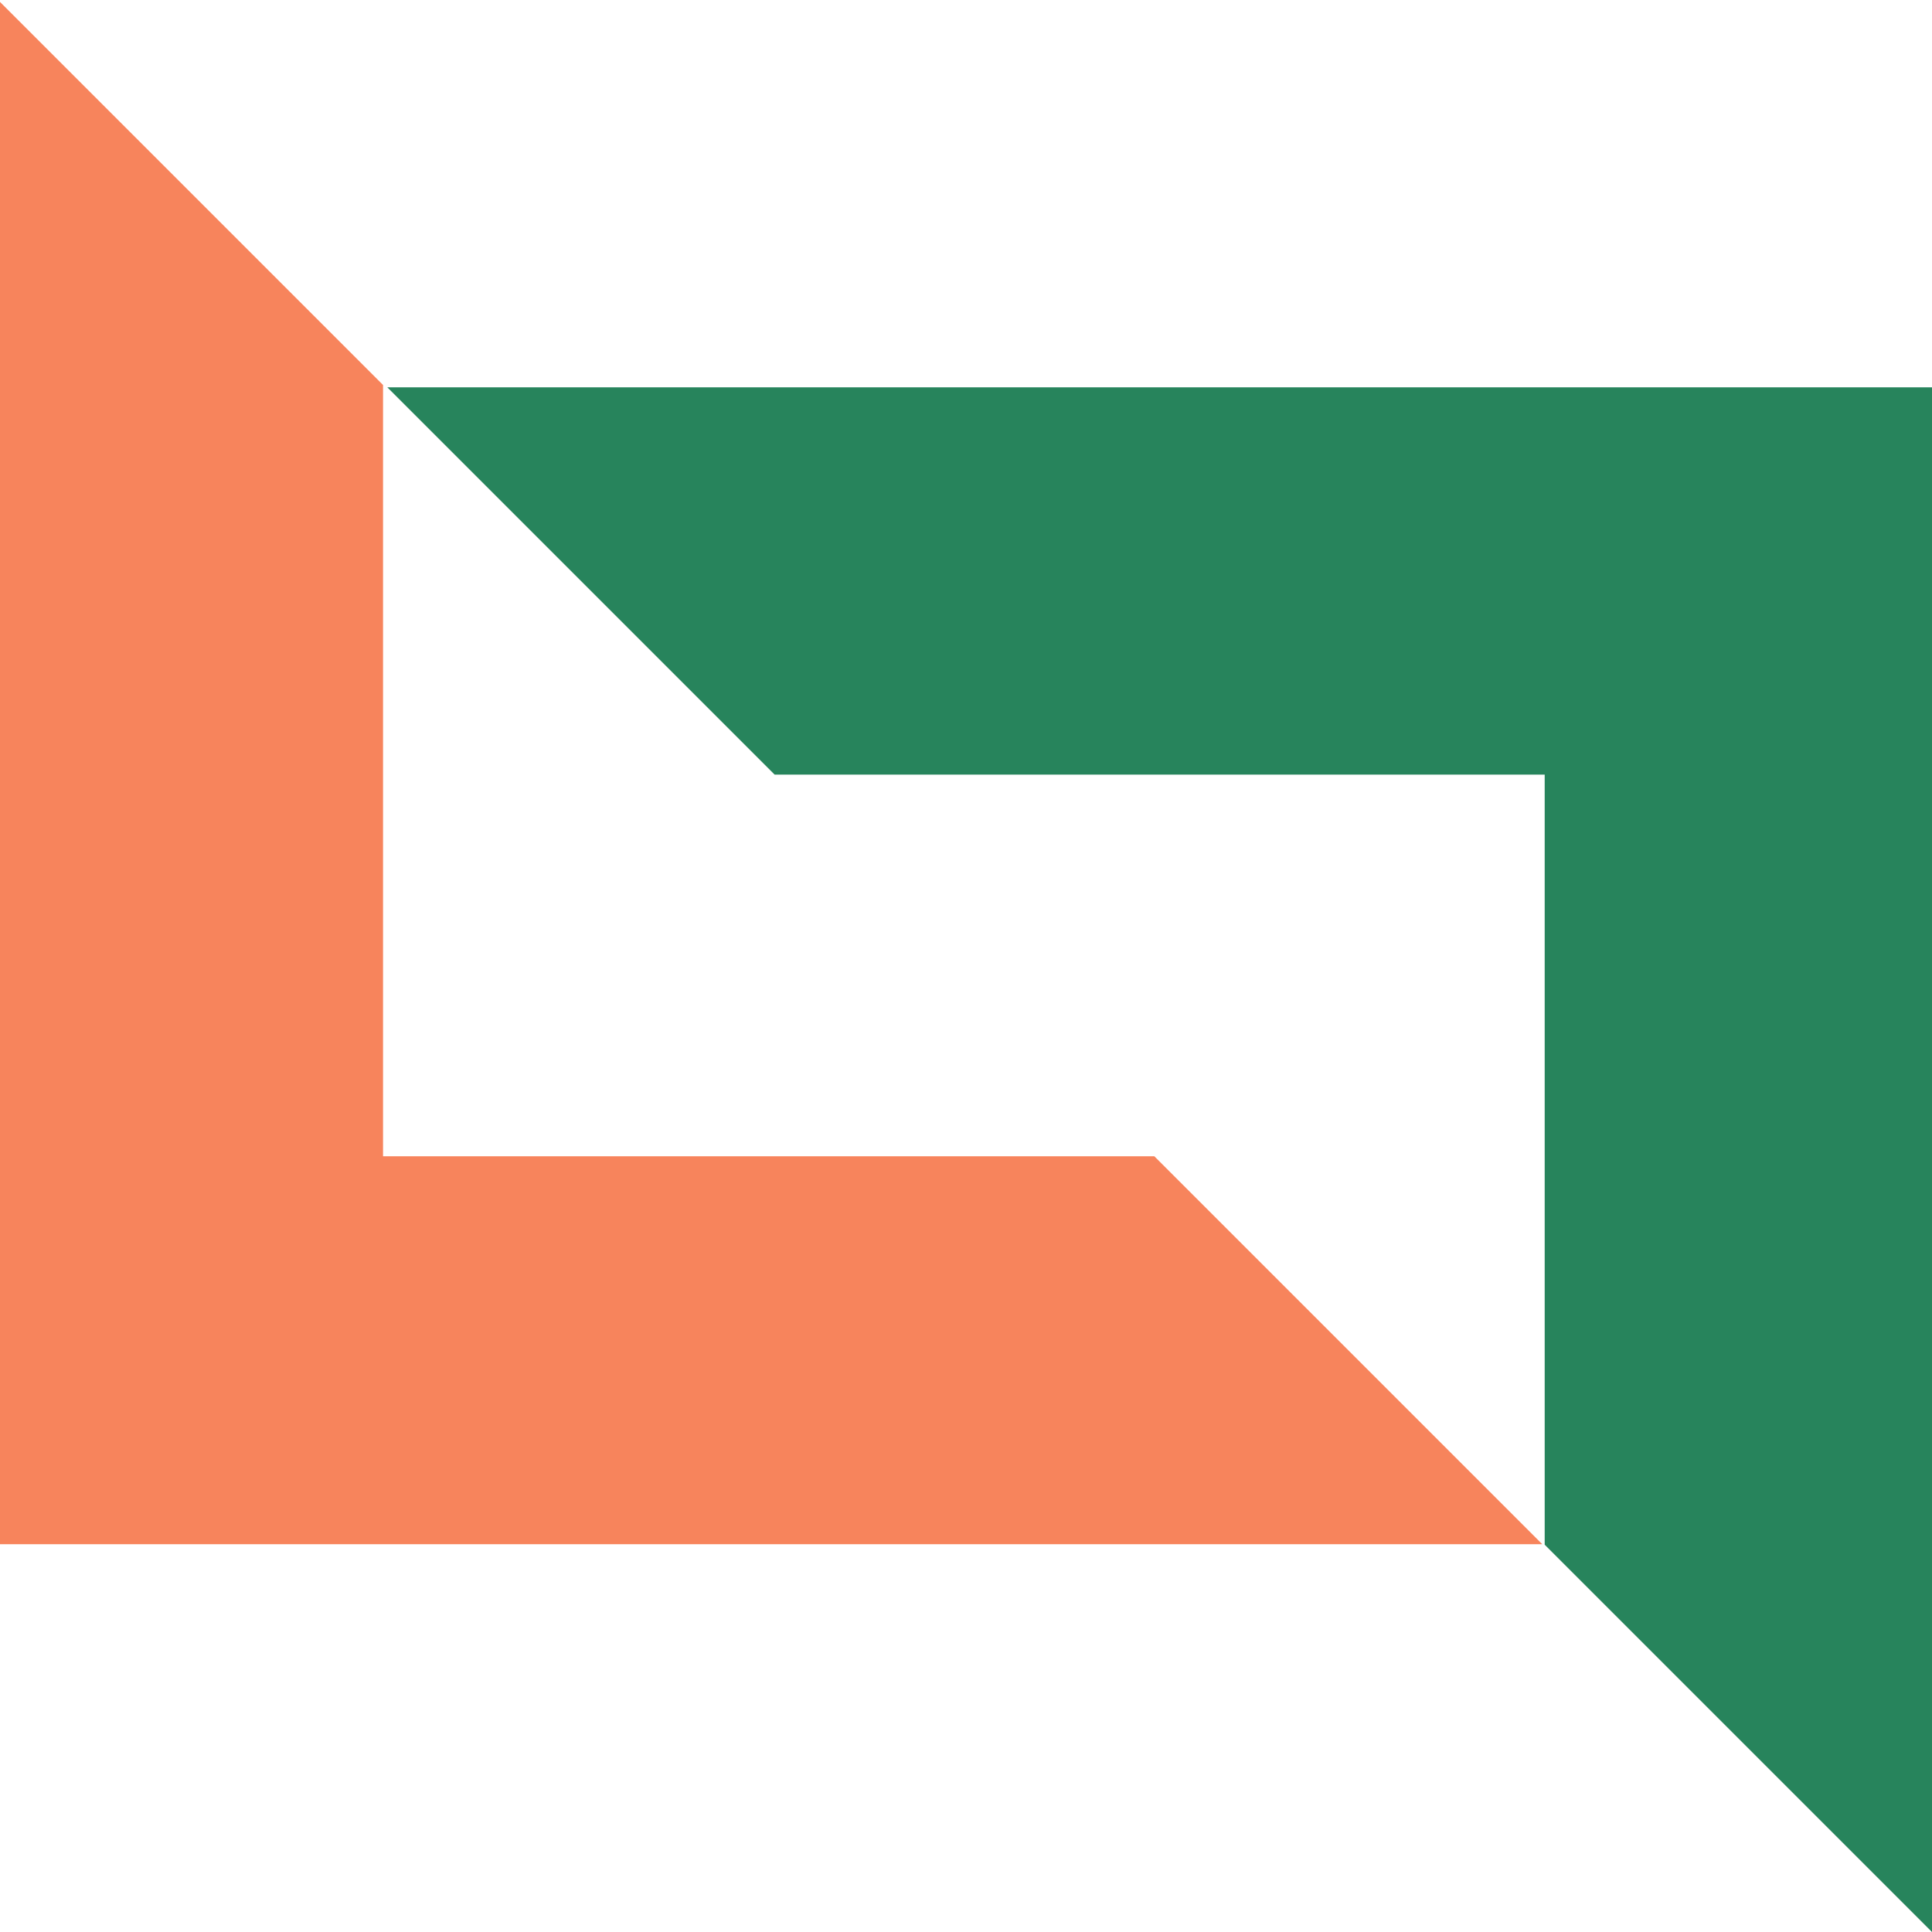 <?xml version="1.0" encoding="UTF-8" standalone="no"?>
<svg
   xmlns:dc="http://purl.org/dc/elements/1.1/"
   xmlns:cc="http://creativecommons.org/ns#"
   xmlns:rdf="http://www.w3.org/1999/02/22-rdf-syntax-ns#"
   xmlns:svg="http://www.w3.org/2000/svg"
   xmlns="http://www.w3.org/2000/svg"
   id="svg8"
   version="1.1"
   viewBox="0 0 623.531 623.532"
   height="623.532mm"
   width="623.531mm">
  <defs
     id="defs2" />
  <g
     transform="translate(1000,601.532)"
     id="layer1">
    <path
       transform="scale(0.265)"
       id="rect4829"
       d="m -3779.527,-2273.506 v 1884.215 h 1884.213 l -472.441,-472.441 h -939.33 v -939.332 z"
       style="fill:#f7845c;fill-opacity:1;stroke:#f7485c;stroke-width:0;stroke-miterlimit:4;stroke-dasharray:none;stroke-opacity:1" />
    <path
       id="rect4829-6"
       d="M -376.469,22 V -476.532 h -498.531 l 125,125 h 248.531 v 248.532 z"
       style="fill:#27845c;fill-opacity:1;stroke:#f7485c;stroke-width:0;stroke-miterlimit:4;stroke-dasharray:none;stroke-opacity:1" />
  </g>
</svg>
